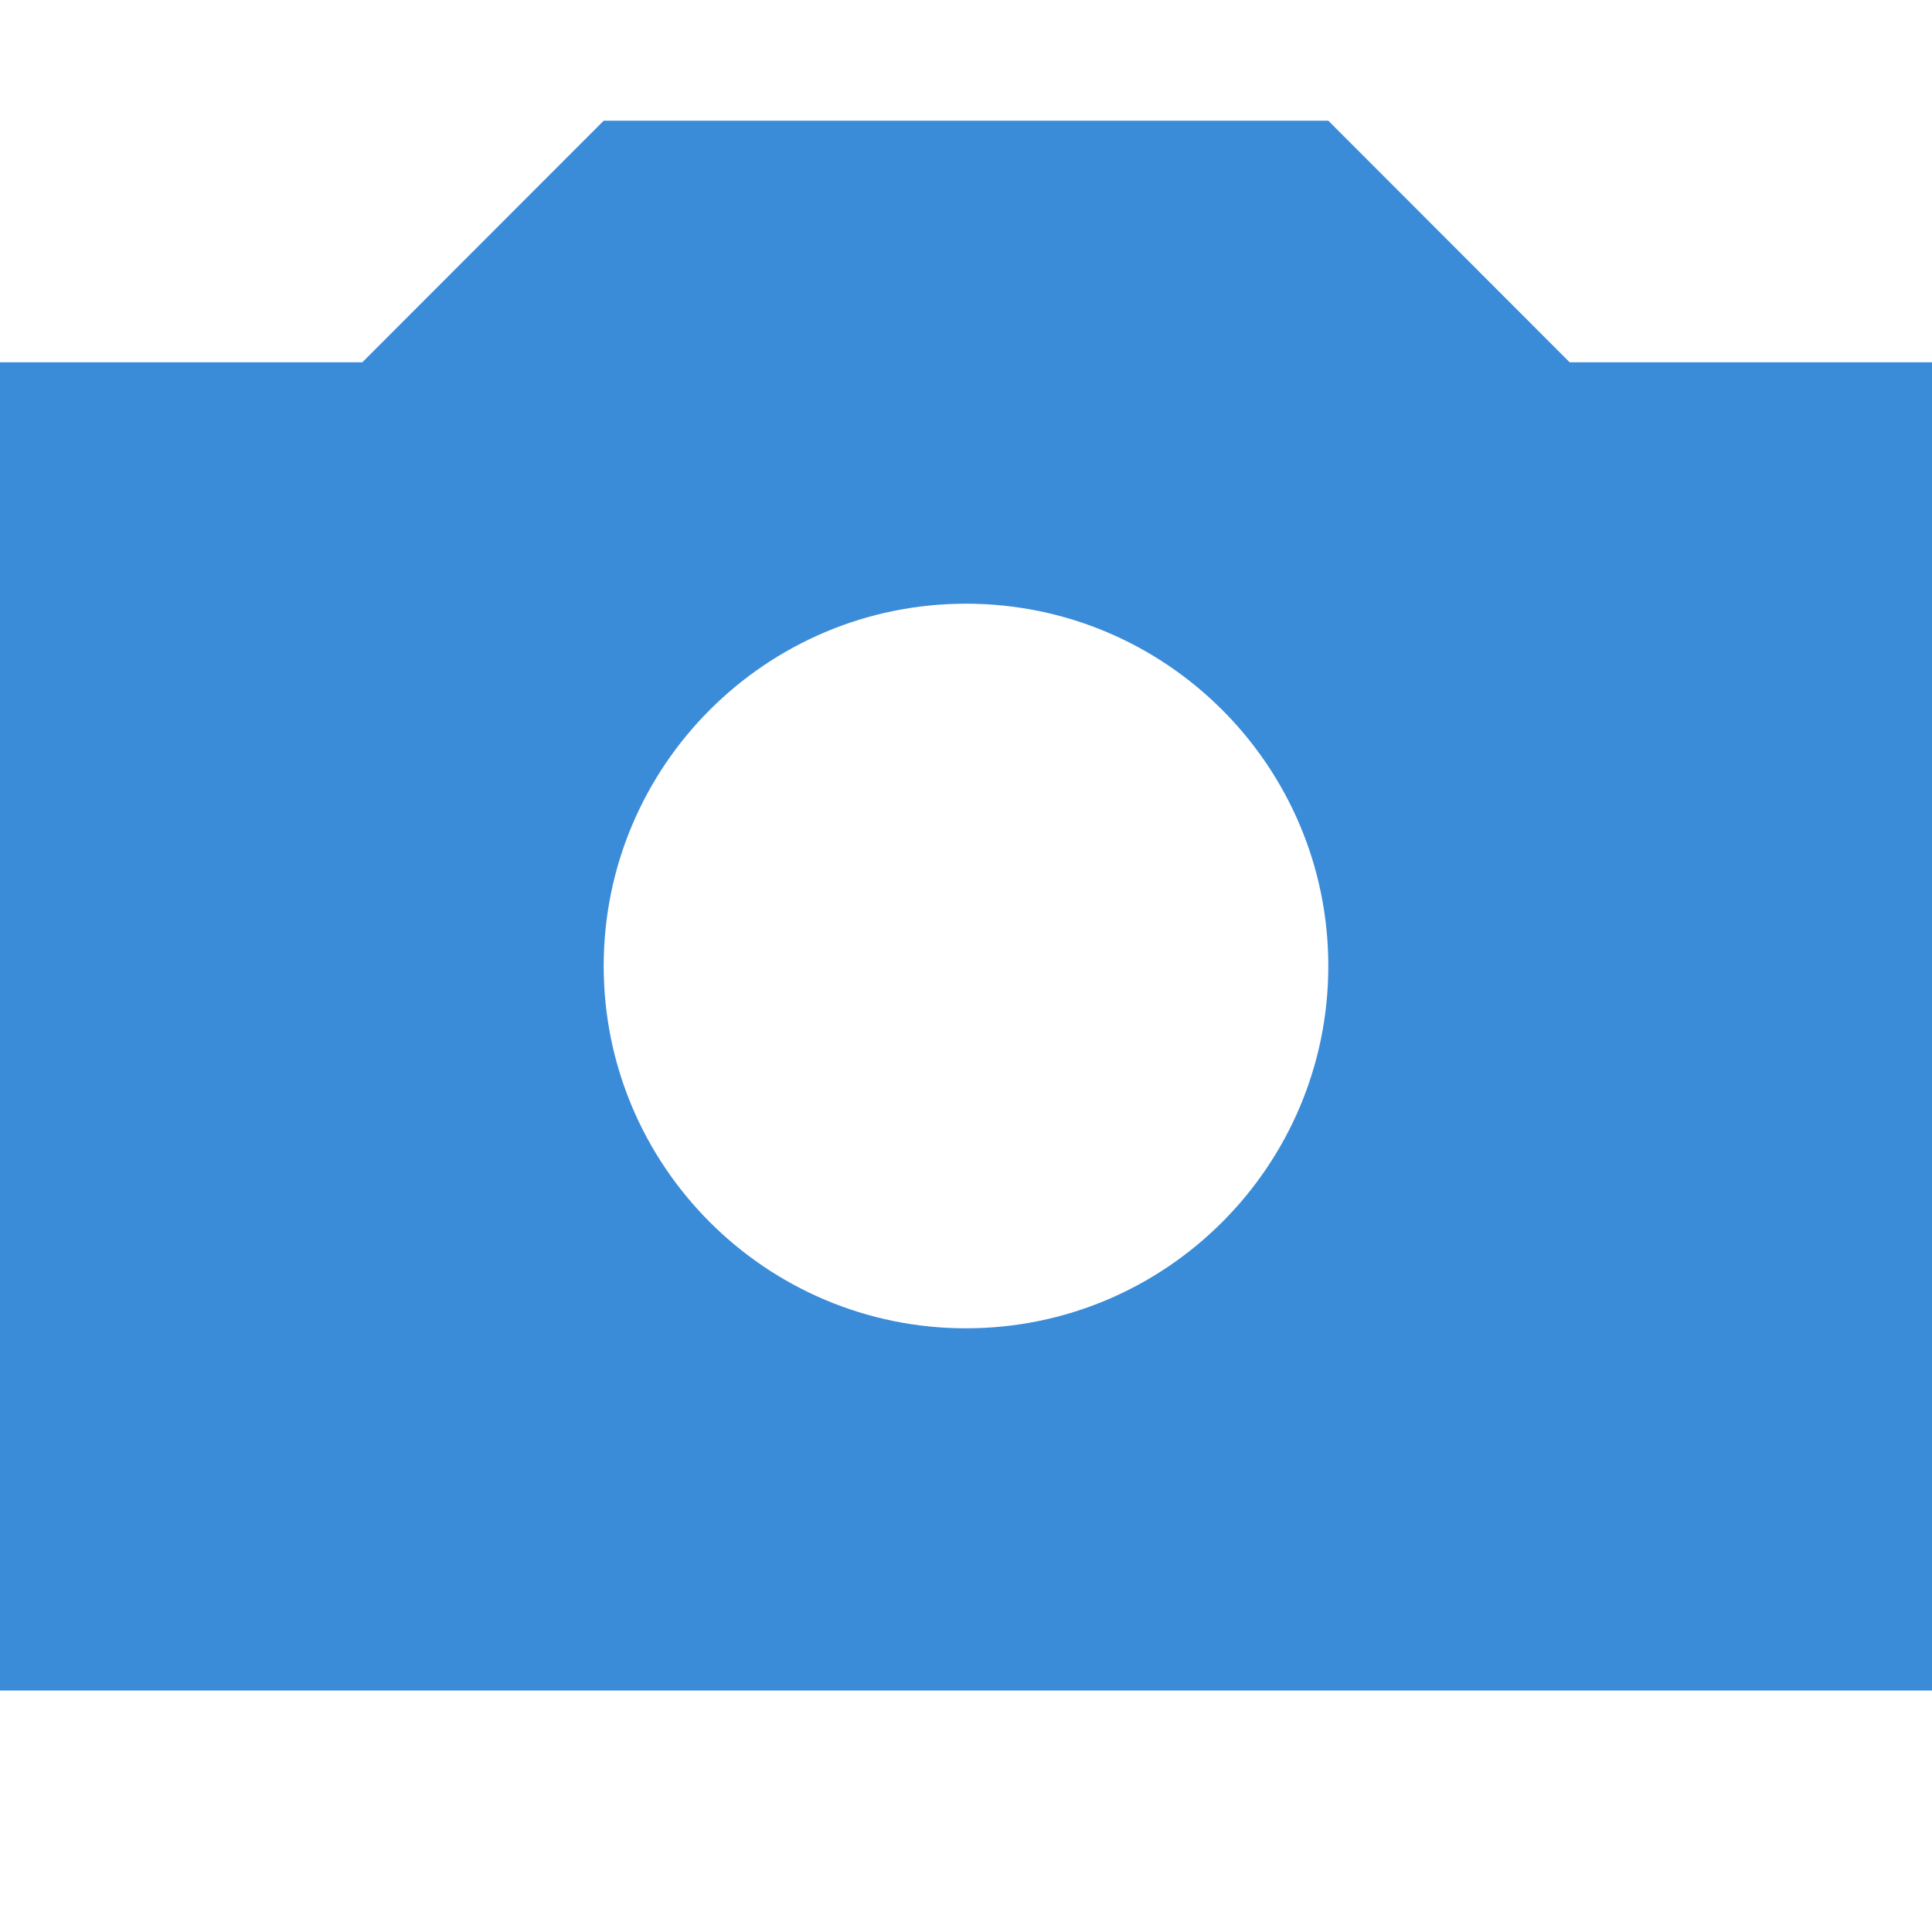 <svg width="17" height="17" viewBox="0 0 17 17" fill="none" xmlns="http://www.w3.org/2000/svg">
<path fill-rule="evenodd" clip-rule="evenodd" d="M3.188 3.188H0V14.875H17V3.188H13.812L11.688 1.062H5.312L3.188 3.188ZM8.5 11.688C10.26 11.688 11.688 10.26 11.688 8.5C11.688 6.74 10.26 5.312 8.5 5.312C6.74 5.312 5.312 6.74 5.312 8.5C5.312 10.26 6.74 11.688 8.5 11.688Z" fill="#3A8CD9"/>
</svg>
